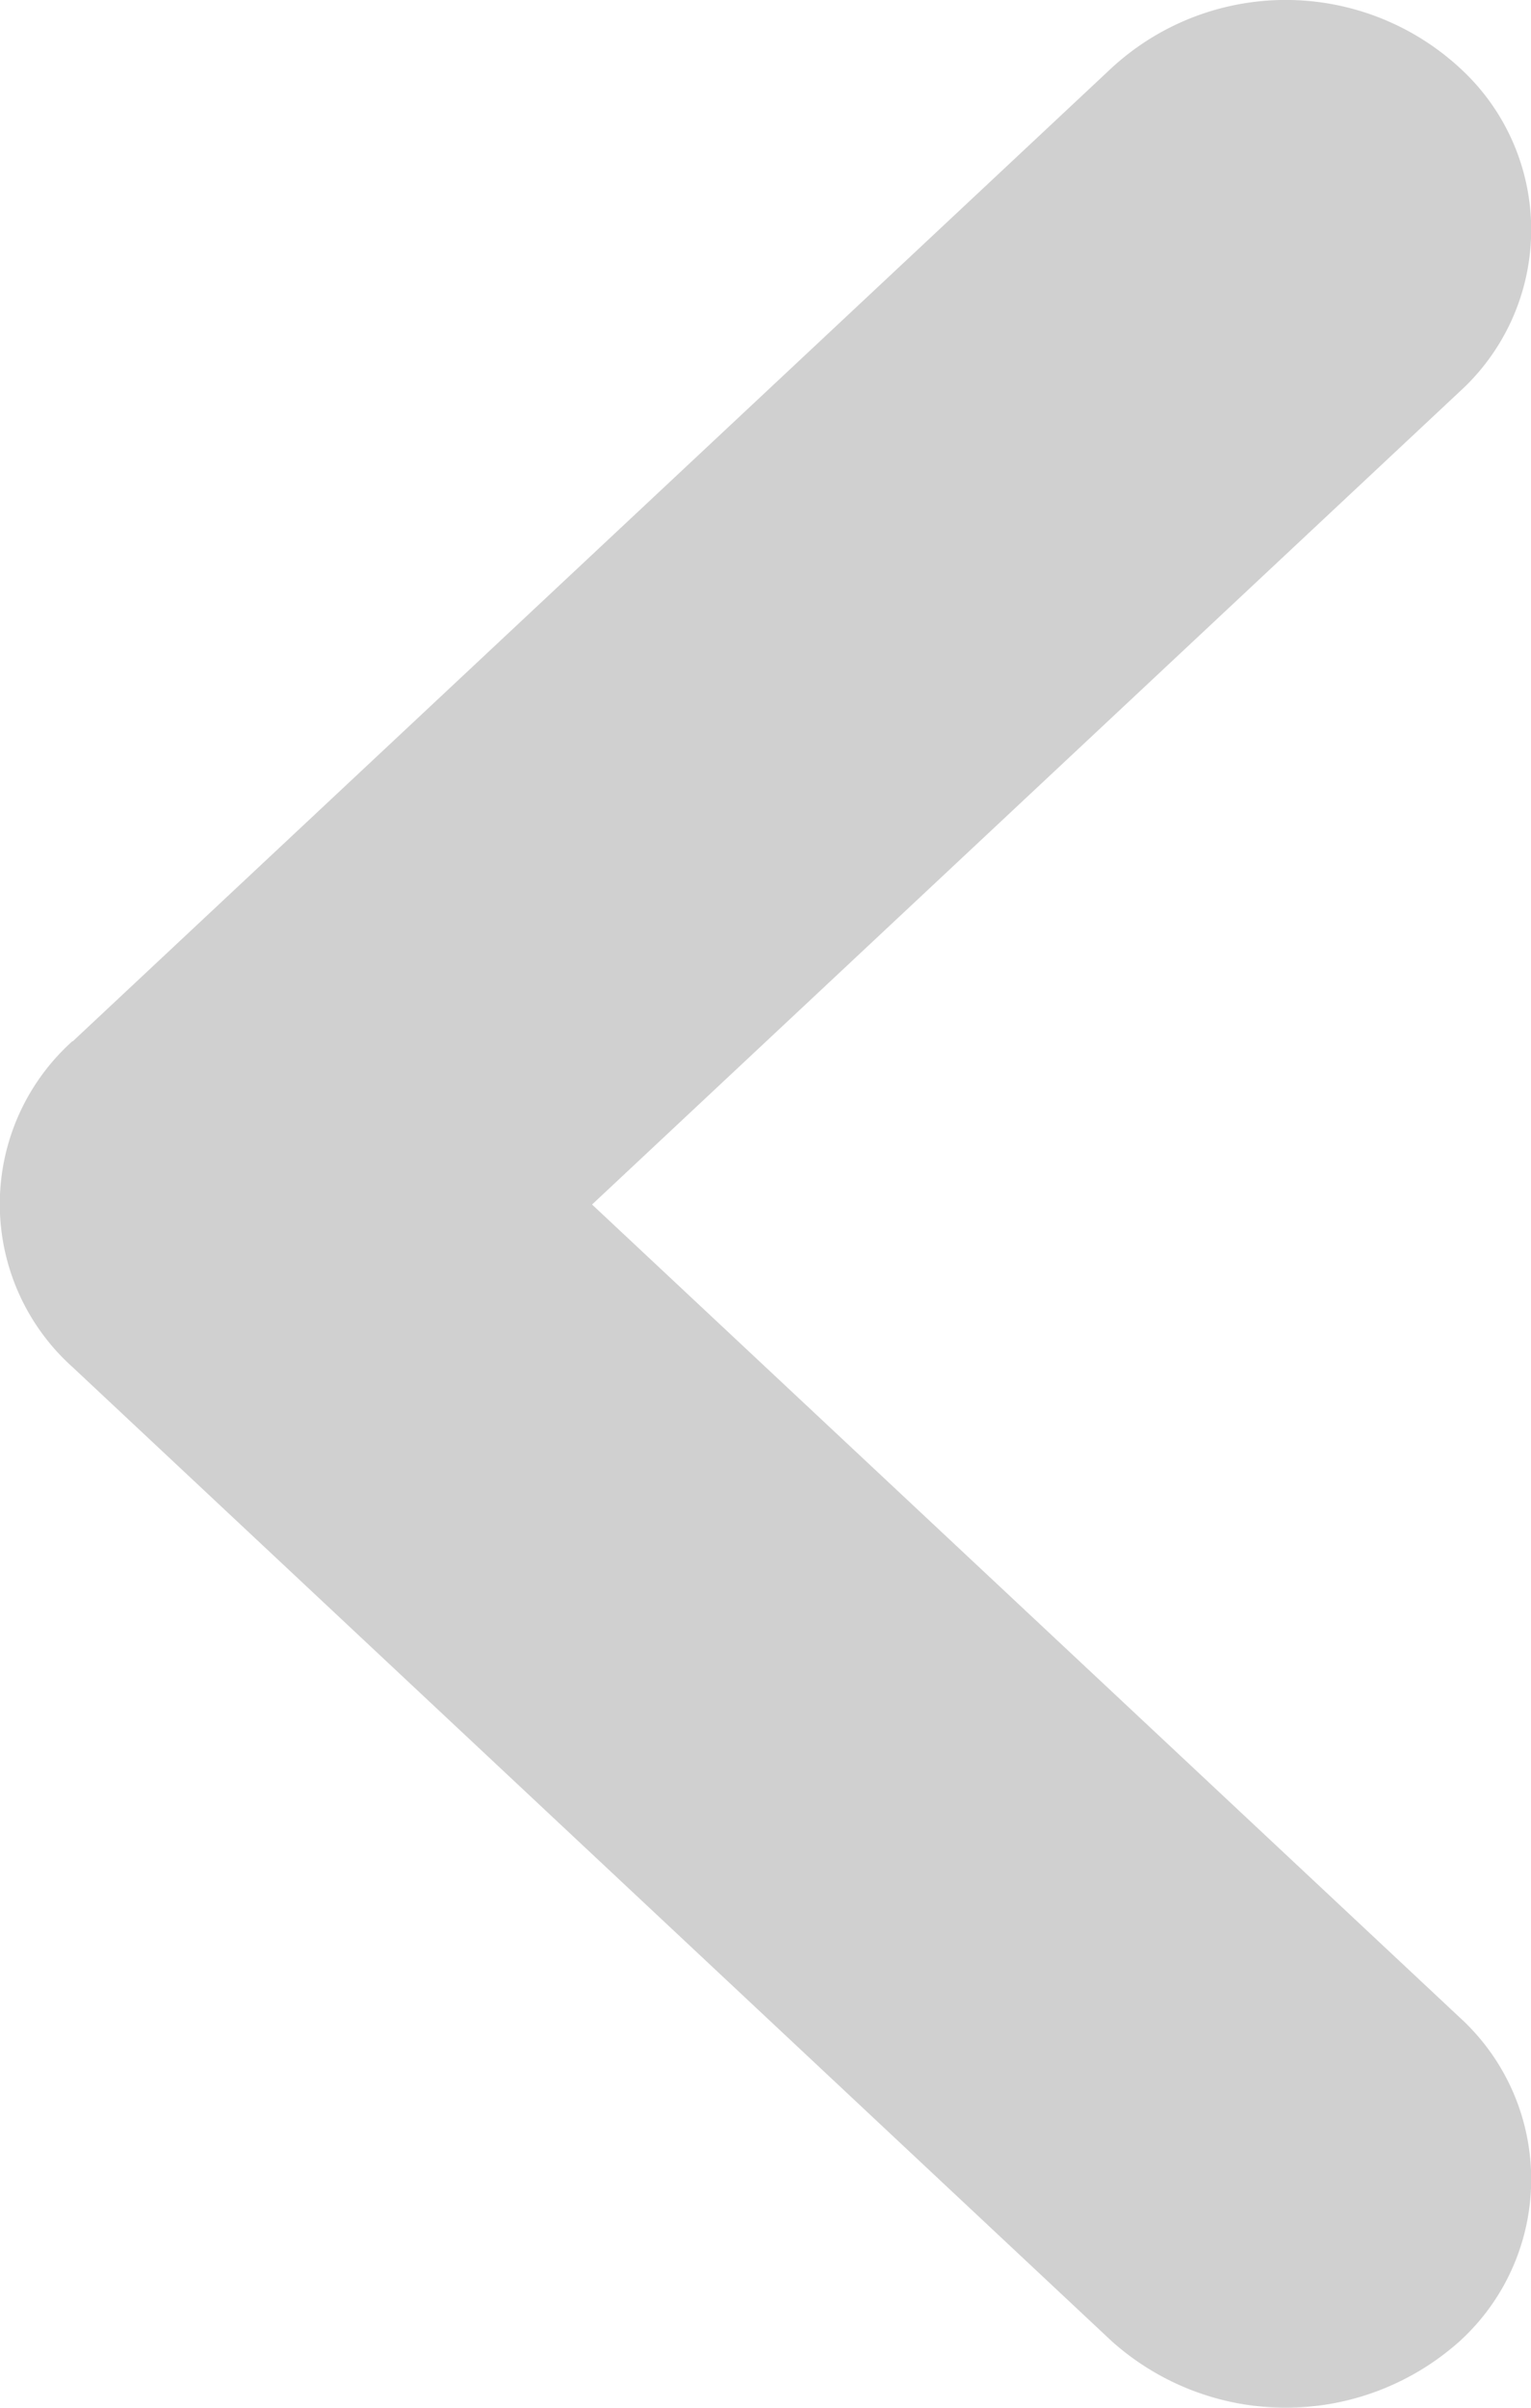<svg xmlns="http://www.w3.org/2000/svg" width="7" height="11" viewBox="0 0 7 11"><defs><style>.a{fill:#d0d0d0;}</style></defs><path class="a" d="M9.211,11.512l4.751-4.448a1.175,1.175,0,0,1,1.591,0,1,1,0,0,1,0,1.479l-3.967,3.714,3.967,3.714a1,1,0,0,1,0,1.479,1.193,1.193,0,0,1-1.591,0L9.211,13a1,1,0,0,1,0-1.49Z" transform="translate(-8.879 -6.754)"/></svg>